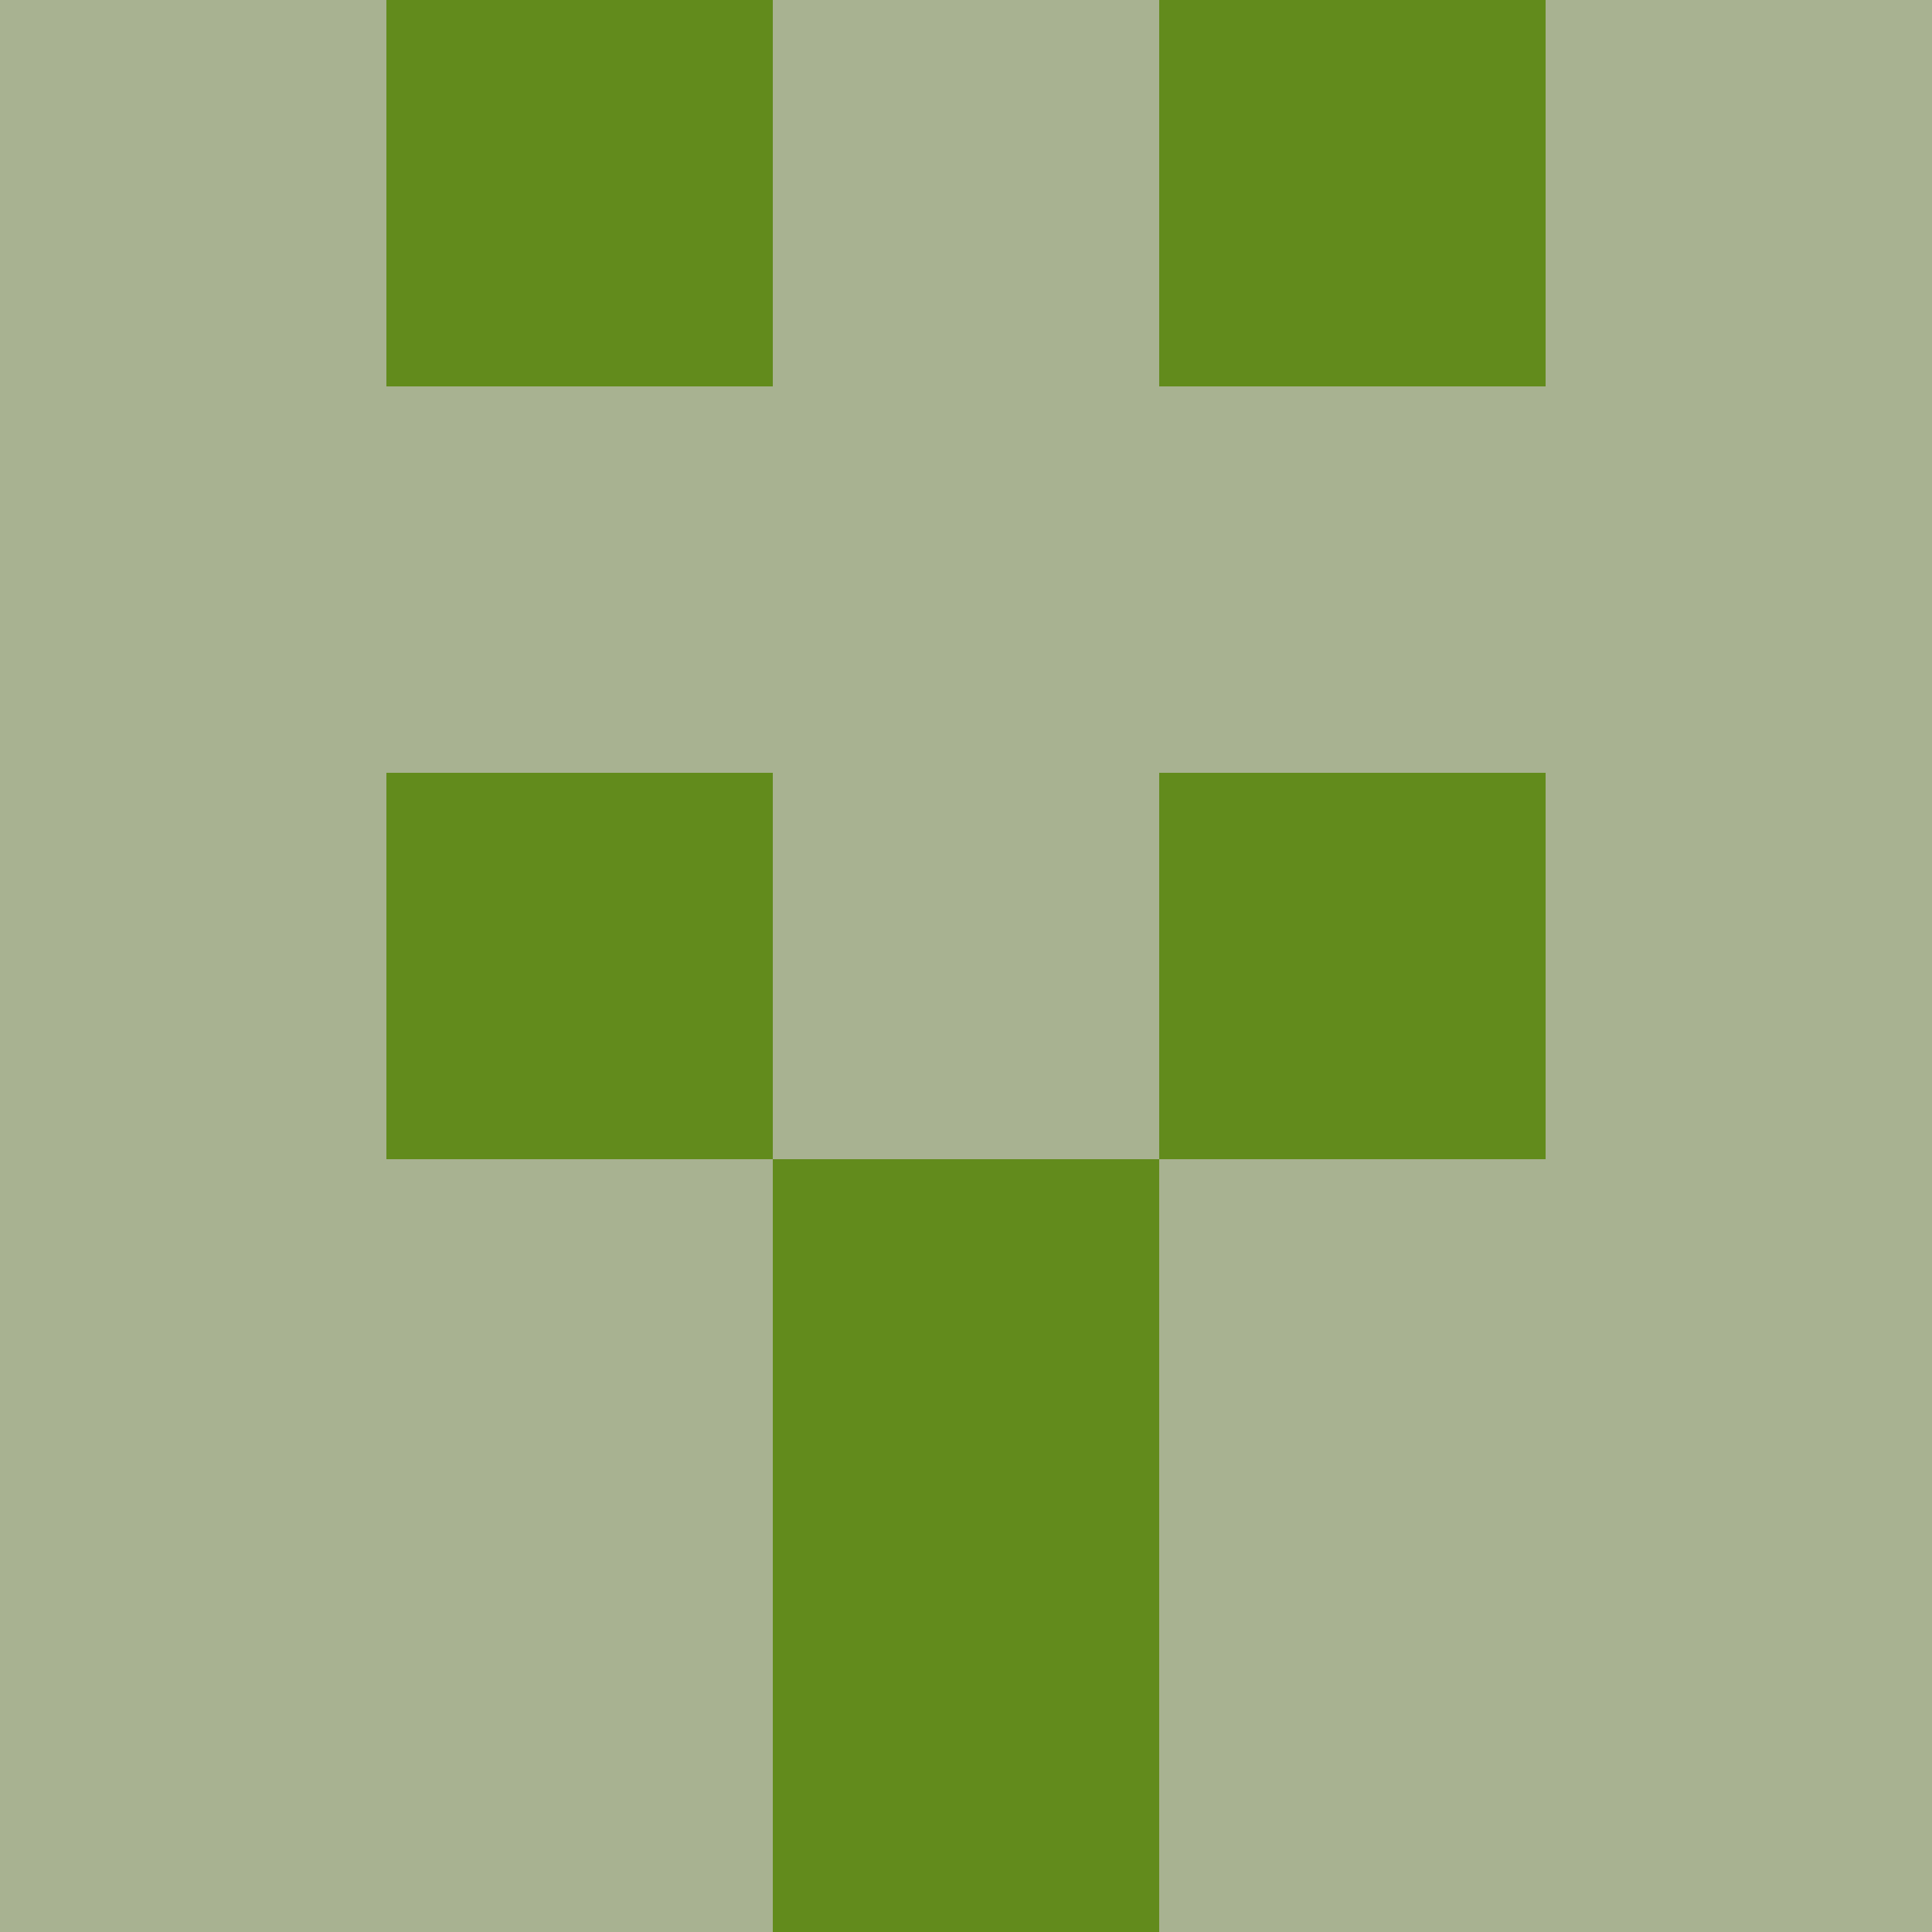 <?xml version="1.0" encoding="utf-8"?>
<!DOCTYPE svg PUBLIC "-//W3C//DTD SVG 20010904//EN"
        "http://www.w3.org/TR/2001/REC-SVG-20010904/DTD/svg10.dtd">
<svg viewBox="0 0 5 5" height="100" width="100" xml:lang="fr"
     xmlns="http://www.w3.org/2000/svg"
     xmlns:xlink="http://www.w3.org/1999/xlink">
            <rect x="0" y="0" height="1" width="1" fill="#A8B291"/>
        <rect x="4" y="0" height="1" width="1" fill="#A8B291"/>
        <rect x="1" y="0" height="1" width="1" fill="#628B1C"/>
        <rect x="3" y="0" height="1" width="1" fill="#628B1C"/>
        <rect x="2" y="0" height="1" width="1" fill="#A8B291"/>
                <rect x="0" y="1" height="1" width="1" fill="#A8B291"/>
        <rect x="4" y="1" height="1" width="1" fill="#A8B291"/>
        <rect x="1" y="1" height="1" width="1" fill="#A8B291"/>
        <rect x="3" y="1" height="1" width="1" fill="#A8B291"/>
        <rect x="2" y="1" height="1" width="1" fill="#A8B291"/>
                <rect x="0" y="2" height="1" width="1" fill="#A8B291"/>
        <rect x="4" y="2" height="1" width="1" fill="#A8B291"/>
        <rect x="1" y="2" height="1" width="1" fill="#628B1C"/>
        <rect x="3" y="2" height="1" width="1" fill="#628B1C"/>
        <rect x="2" y="2" height="1" width="1" fill="#A8B291"/>
                <rect x="0" y="3" height="1" width="1" fill="#A8B291"/>
        <rect x="4" y="3" height="1" width="1" fill="#A8B291"/>
        <rect x="1" y="3" height="1" width="1" fill="#A8B291"/>
        <rect x="3" y="3" height="1" width="1" fill="#A8B291"/>
        <rect x="2" y="3" height="1" width="1" fill="#628B1C"/>
                <rect x="0" y="4" height="1" width="1" fill="#A8B291"/>
        <rect x="4" y="4" height="1" width="1" fill="#A8B291"/>
        <rect x="1" y="4" height="1" width="1" fill="#A8B291"/>
        <rect x="3" y="4" height="1" width="1" fill="#A8B291"/>
        <rect x="2" y="4" height="1" width="1" fill="#628B1C"/>
        </svg>